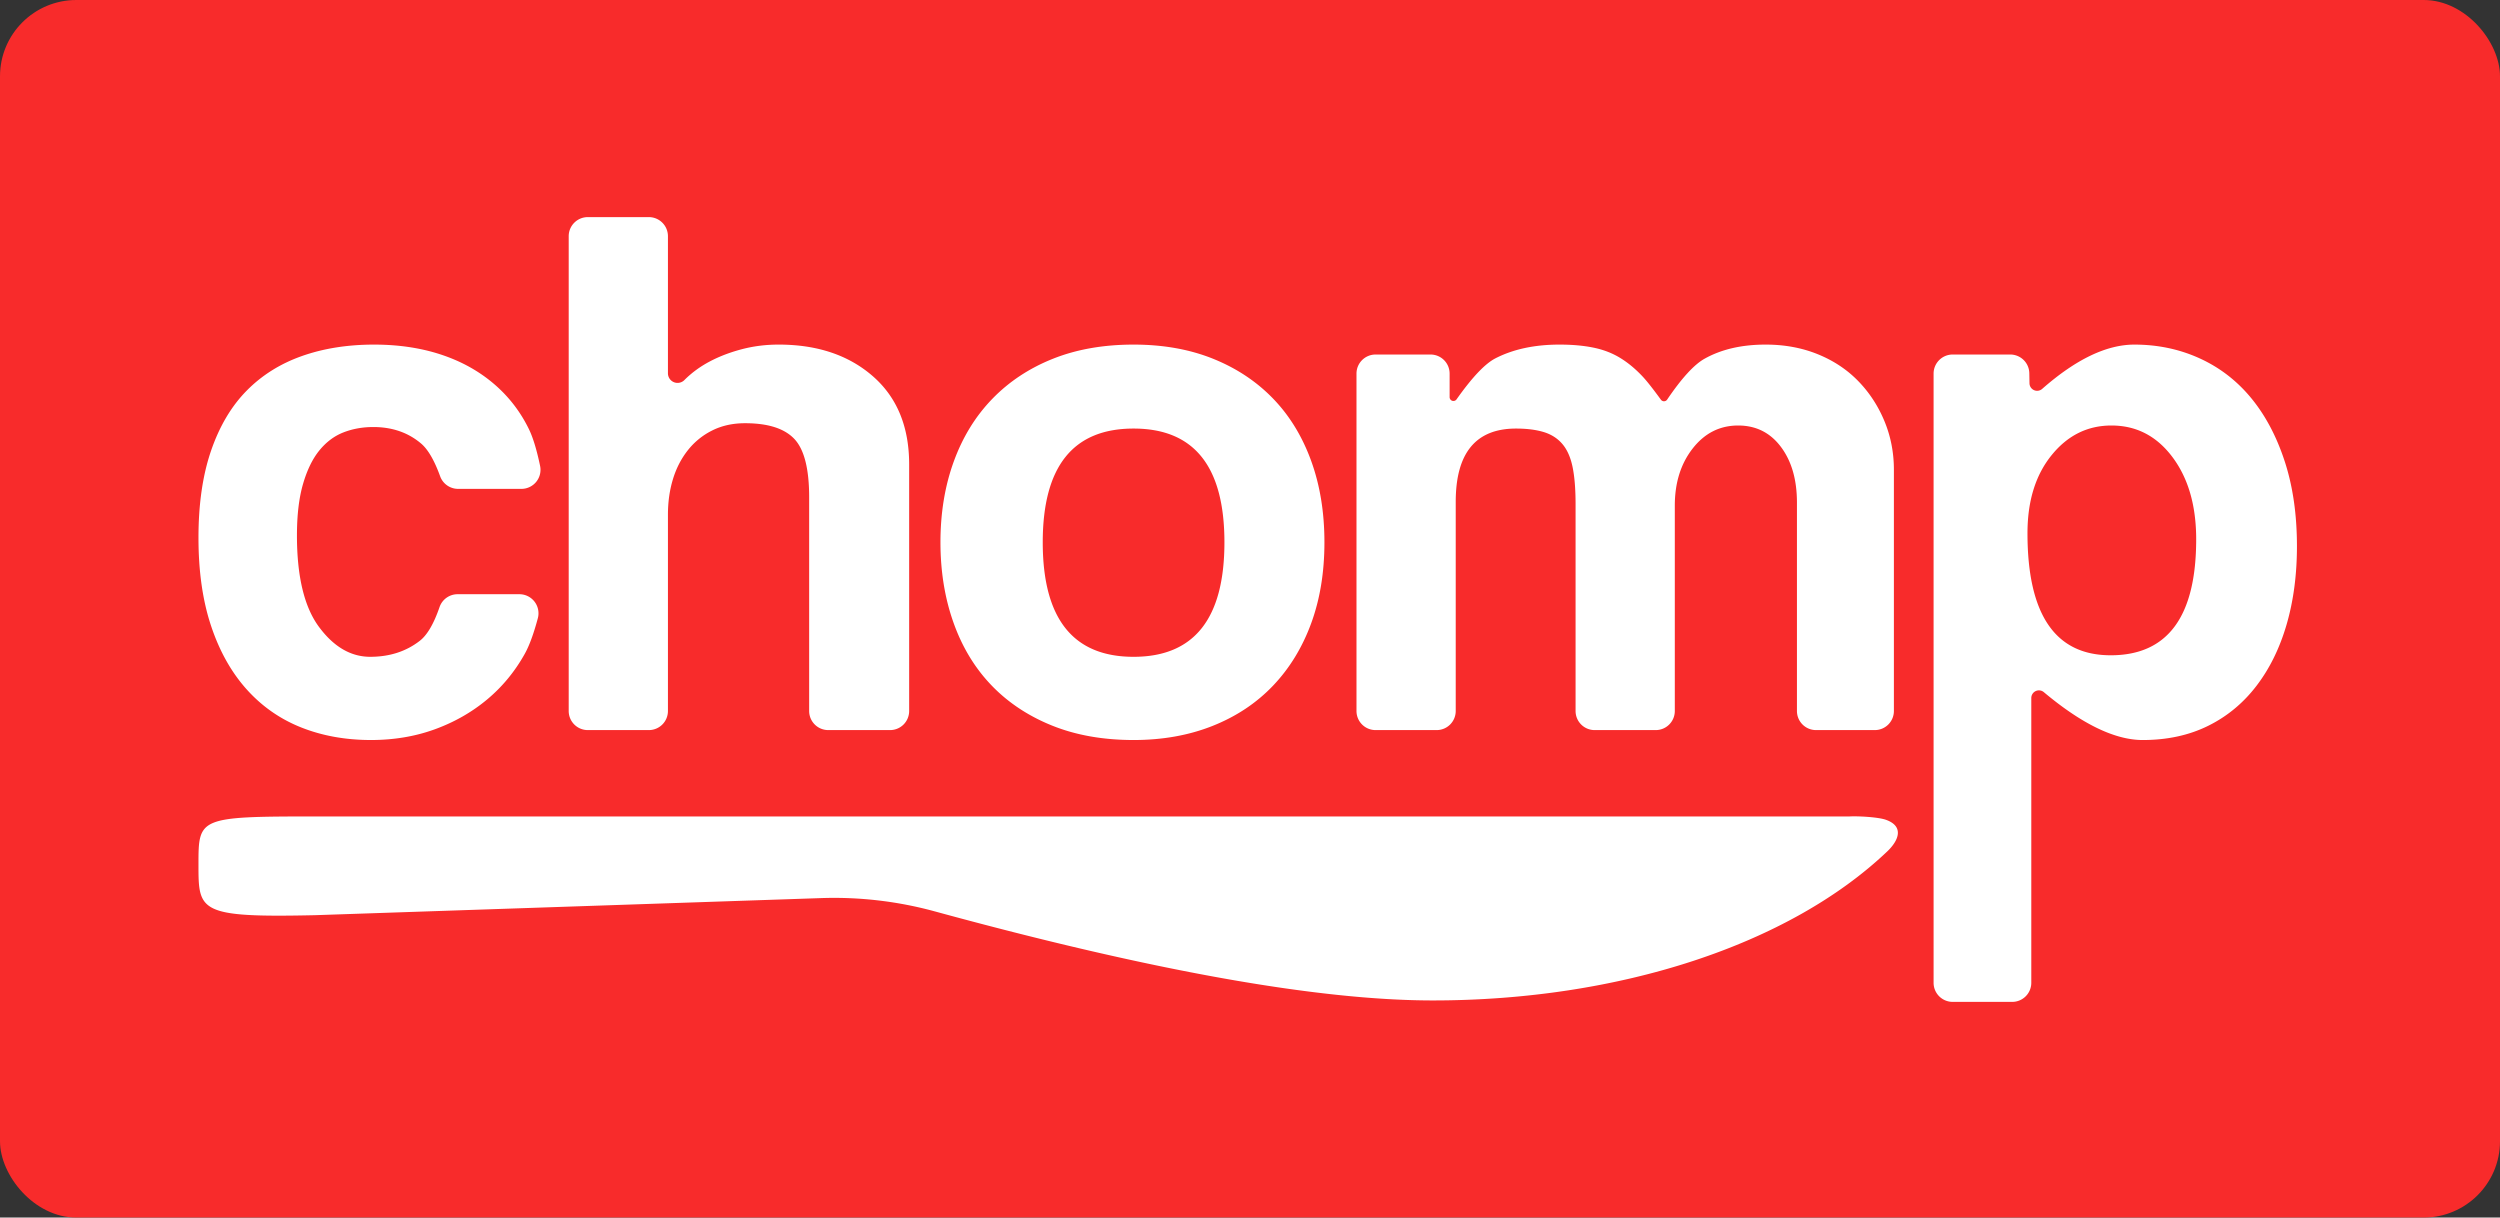 <svg width="655" height="319" viewBox="0 0 655 319" xmlns="http://www.w3.org/2000/svg"><rect x="0" y="0" width="655" height="319" fill="#333333" stroke="none"/><title>Group</title><g fill="none" fill-rule="evenodd"><rect fill="#F82B2B" width="655" height="319" rx="20"/><path d="M140.914 161.976c-1.091 4.079-2.23 7.181-3.414 9.308-2.6 4.666-5.9 8.666-9.9 12-4 3.333-8.567 5.933-13.7 7.8-5.133 1.866-10.7 2.8-16.7 2.8-6.667 0-12.767-1.1-18.3-3.3-5.533-2.2-10.3-5.534-14.3-10-4-4.467-7.1-10-9.3-16.6-2.2-6.6-3.3-14.3-3.3-23.1s1.1-16.4 3.3-22.8c2.2-6.4 5.3-11.634 9.3-15.7 4-4.067 8.833-7.1 14.5-9.1s11.967-3 18.9-3c6.4 0 12.233.866 17.5 2.6 5.267 1.733 9.867 4.266 13.8 7.6 3.933 3.333 7.033 7.333 9.3 12 1.055 2.172 2.024 5.364 2.906 9.575a5 5 0 0 1-4.894 6.025h-16.594a5 5 0 0 1-4.7-3.297c-1.522-4.198-3.194-7.066-5.018-8.603-3.4-2.867-7.567-4.3-12.5-4.3-2.8 0-5.4.466-7.8 1.4-2.4.933-4.5 2.5-6.3 4.7-1.8 2.2-3.233 5.133-4.3 8.8-1.067 3.666-1.6 8.166-1.6 13.5 0 10.8 1.933 18.8 5.8 24 3.867 5.2 8.333 7.8 13.4 7.8s9.4-1.4 13-4.2c1.938-1.508 3.658-4.45 5.162-8.825a5 5 0 0 1 4.728-3.375h16.194a5 5 0 0 1 4.83 6.292zM212 186.284v-56c0-7.467-1.3-12.567-3.9-15.3-2.6-2.734-6.9-4.1-12.9-4.1-3.2 0-6.067.633-8.6 1.9a18.676 18.676 0 0 0-6.4 5.2c-1.733 2.2-3.033 4.733-3.9 7.6-.867 2.866-1.3 5.966-1.3 9.3v51.4a5 5 0 0 1-5 5h-16a5 5 0 0 1-5-5v-124.4a5 5 0 0 1 5-5h16a5 5 0 0 1 5 5v35.918a2.519 2.519 0 0 0 4.3 1.782c1.933-1.934 4.167-3.567 6.7-4.9 2.533-1.334 5.333-2.4 8.4-3.2 3.067-.8 6.267-1.2 9.6-1.2 10.133 0 18.367 2.766 24.7 8.3 6.333 5.533 9.5 13.233 9.5 23.1v64.6a5 5 0 0 1-5 5H217a5 5 0 0 1-5-5zm85-14.2c15.867 0 23.8-10 23.8-30 0-19.867-7.933-29.8-23.8-29.8s-23.8 9.933-23.8 29.8c0 20 7.933 30 23.8 30zm0 21.8c-8 0-15.133-1.267-21.4-3.8-6.267-2.534-11.567-6.067-15.9-10.6-4.333-4.534-7.633-10-9.9-16.4-2.267-6.4-3.4-13.4-3.4-21 0-7.734 1.167-14.8 3.5-21.2 2.333-6.4 5.7-11.867 10.1-16.4 4.4-4.534 9.7-8.034 15.9-10.5 6.2-2.467 13.233-3.7 21.1-3.7 7.733 0 14.667 1.233 20.8 3.7 6.133 2.466 11.367 5.933 15.7 10.4 4.333 4.466 7.667 9.9 10 16.3s3.5 13.533 3.5 21.4c0 7.866-1.167 14.966-3.5 21.3-2.333 6.333-5.667 11.766-10 16.3-4.333 4.533-9.6 8.033-15.8 10.5-6.2 2.466-13.1 3.7-20.7 3.7zm173.8-7.6v-54.6c0-6-1.4-10.867-4.2-14.6-2.8-3.734-6.533-5.6-11.2-5.6-4.8 0-8.767 2-11.9 6-3.133 4-4.7 9-4.7 15v53.8a5 5 0 0 1-5 5h-16a5 5 0 0 1-5-5v-54.2c0-4-.267-7.267-.8-9.8-.533-2.534-1.433-4.534-2.7-6-1.267-1.467-2.9-2.5-4.9-3.1-2-.6-4.4-.9-7.2-.9-10.533 0-15.8 6.4-15.8 19.2v54.8a5 5 0 0 1-5 5h-16a5 5 0 0 1-5-5v-88.4a5 5 0 0 1 5-5h14.4a5 5 0 0 1 5 5v6.171a1 1 0 0 0 1.817.577c4.072-5.768 7.466-9.351 10.183-10.748 4.667-2.4 10.267-3.6 16.8-3.6 3.333 0 6.3.266 8.9.8 2.6.533 4.933 1.433 7 2.7 2.067 1.266 4.033 2.9 5.9 4.9 1.1 1.178 2.686 3.19 4.759 6.036a1 1 0 0 0 1.636-.028c3.793-5.601 7.061-9.17 9.805-10.708 4.4-2.467 9.733-3.7 16-3.7 4.933 0 9.467.833 13.6 2.5 4.133 1.666 7.667 4 10.6 7s5.233 6.5 6.9 10.5c1.667 4 2.5 8.266 2.5 12.8v63.2a5 5 0 0 1-5 5h-15.4a5 5 0 0 1-5-5zm82.2-14.6c14.933 0 22.4-10.134 22.4-30.4 0-8.8-2.067-15.967-6.2-21.5-4.133-5.534-9.467-8.3-16-8.3-6.267 0-11.5 2.6-15.7 7.8-4.2 5.2-6.3 12-6.3 20.4 0 21.333 7.267 32 21.8 32zm-46.4 85.809V97.883a5 5 0 0 1 5-5h15.083a5 5 0 0 1 4.999 4.917l.044 2.622a2 2 0 0 0 3.32 1.47c8.81-7.74 16.862-11.608 24.154-11.608 6.133 0 11.833 1.2 17.1 3.6 5.267 2.4 9.767 5.866 13.5 10.4 3.733 4.533 6.667 10.066 8.8 16.6 2.133 6.533 3.2 13.933 3.2 22.2 0 7.466-.9 14.3-2.7 20.5-1.8 6.2-4.433 11.566-7.9 16.1-3.467 4.533-7.7 8.033-12.7 10.5-5 2.466-10.7 3.7-17.1 3.7-7.3 0-15.938-4.18-25.916-12.541a2 2 0 0 0-3.284 1.533v74.617a5 5 0 0 1-5 5h-15.6a5 5 0 0 1-5-5zm-22.07-43.581c2.207-.122 7.563.14 9.639.895 4.785 1.74 3.266 5.434.308 8.25-25.692 24.454-70.192 39.055-119.042 39.06-30.09.002-73.6-7.776-130.529-23.336a100 100 0 0 0-29.738-3.48l-132.69 4.48C52 240.456 52 238.728 52 226.492c0-12.235 0-12.582 30.478-12.582h148.095c.011 0 84.664 0 253.957.001z" fill="#FFF"/></g></svg>